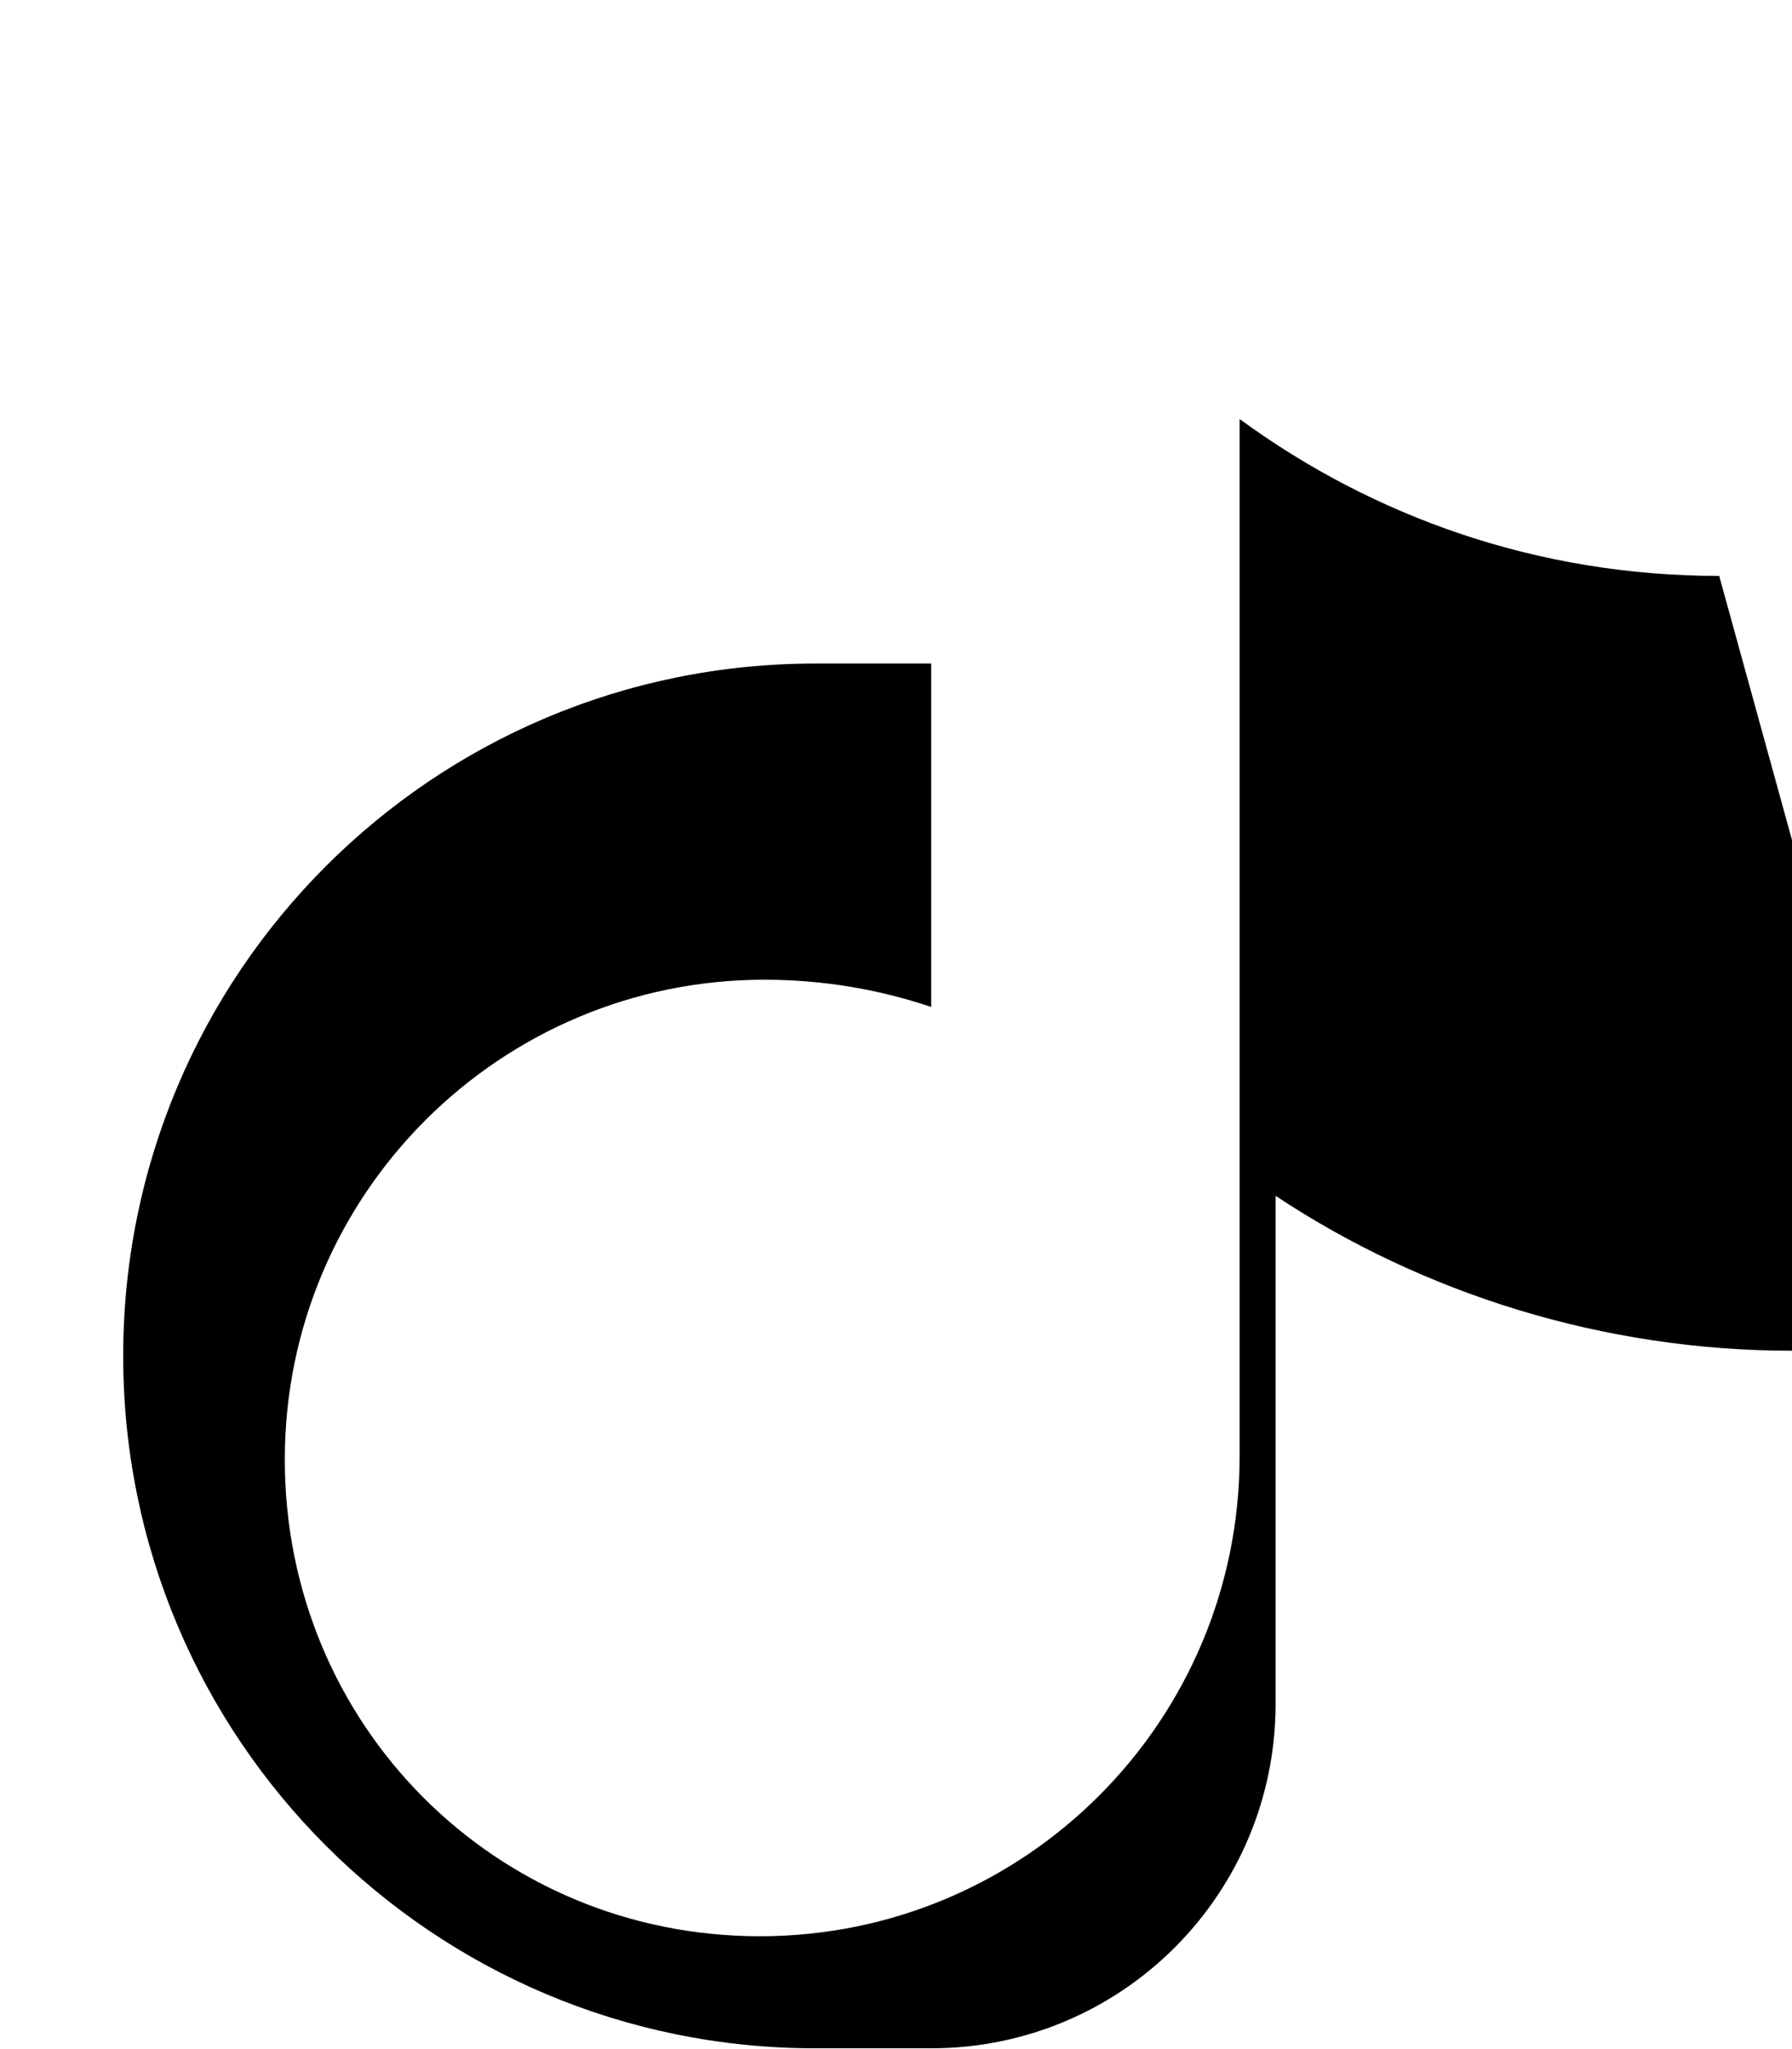 <svg xmlns="http://www.w3.org/2000/svg" viewBox="0 0 448 512">
  <path fill="#000000" d="M448 209.9v127.6c-47.1 0-92.1-14.2-129.1-38.7v126.9c0 47.6-38.5 86.1-86.1 86.1h-29c-95.6 0-173-77.4-173-173s77.4-173 173-173h29v85.8c-13.1-4.4-27.1-6.8-41.7-6.8-66.2 0-119.9 53.7-119.9 119.9S123.8 483.8 190 483.8c66.2 0 119.9-53.7 119.9-119.9V104.7c33.5 24.5 74.6 39.2 119.9 39.2z"></path>
</svg>
